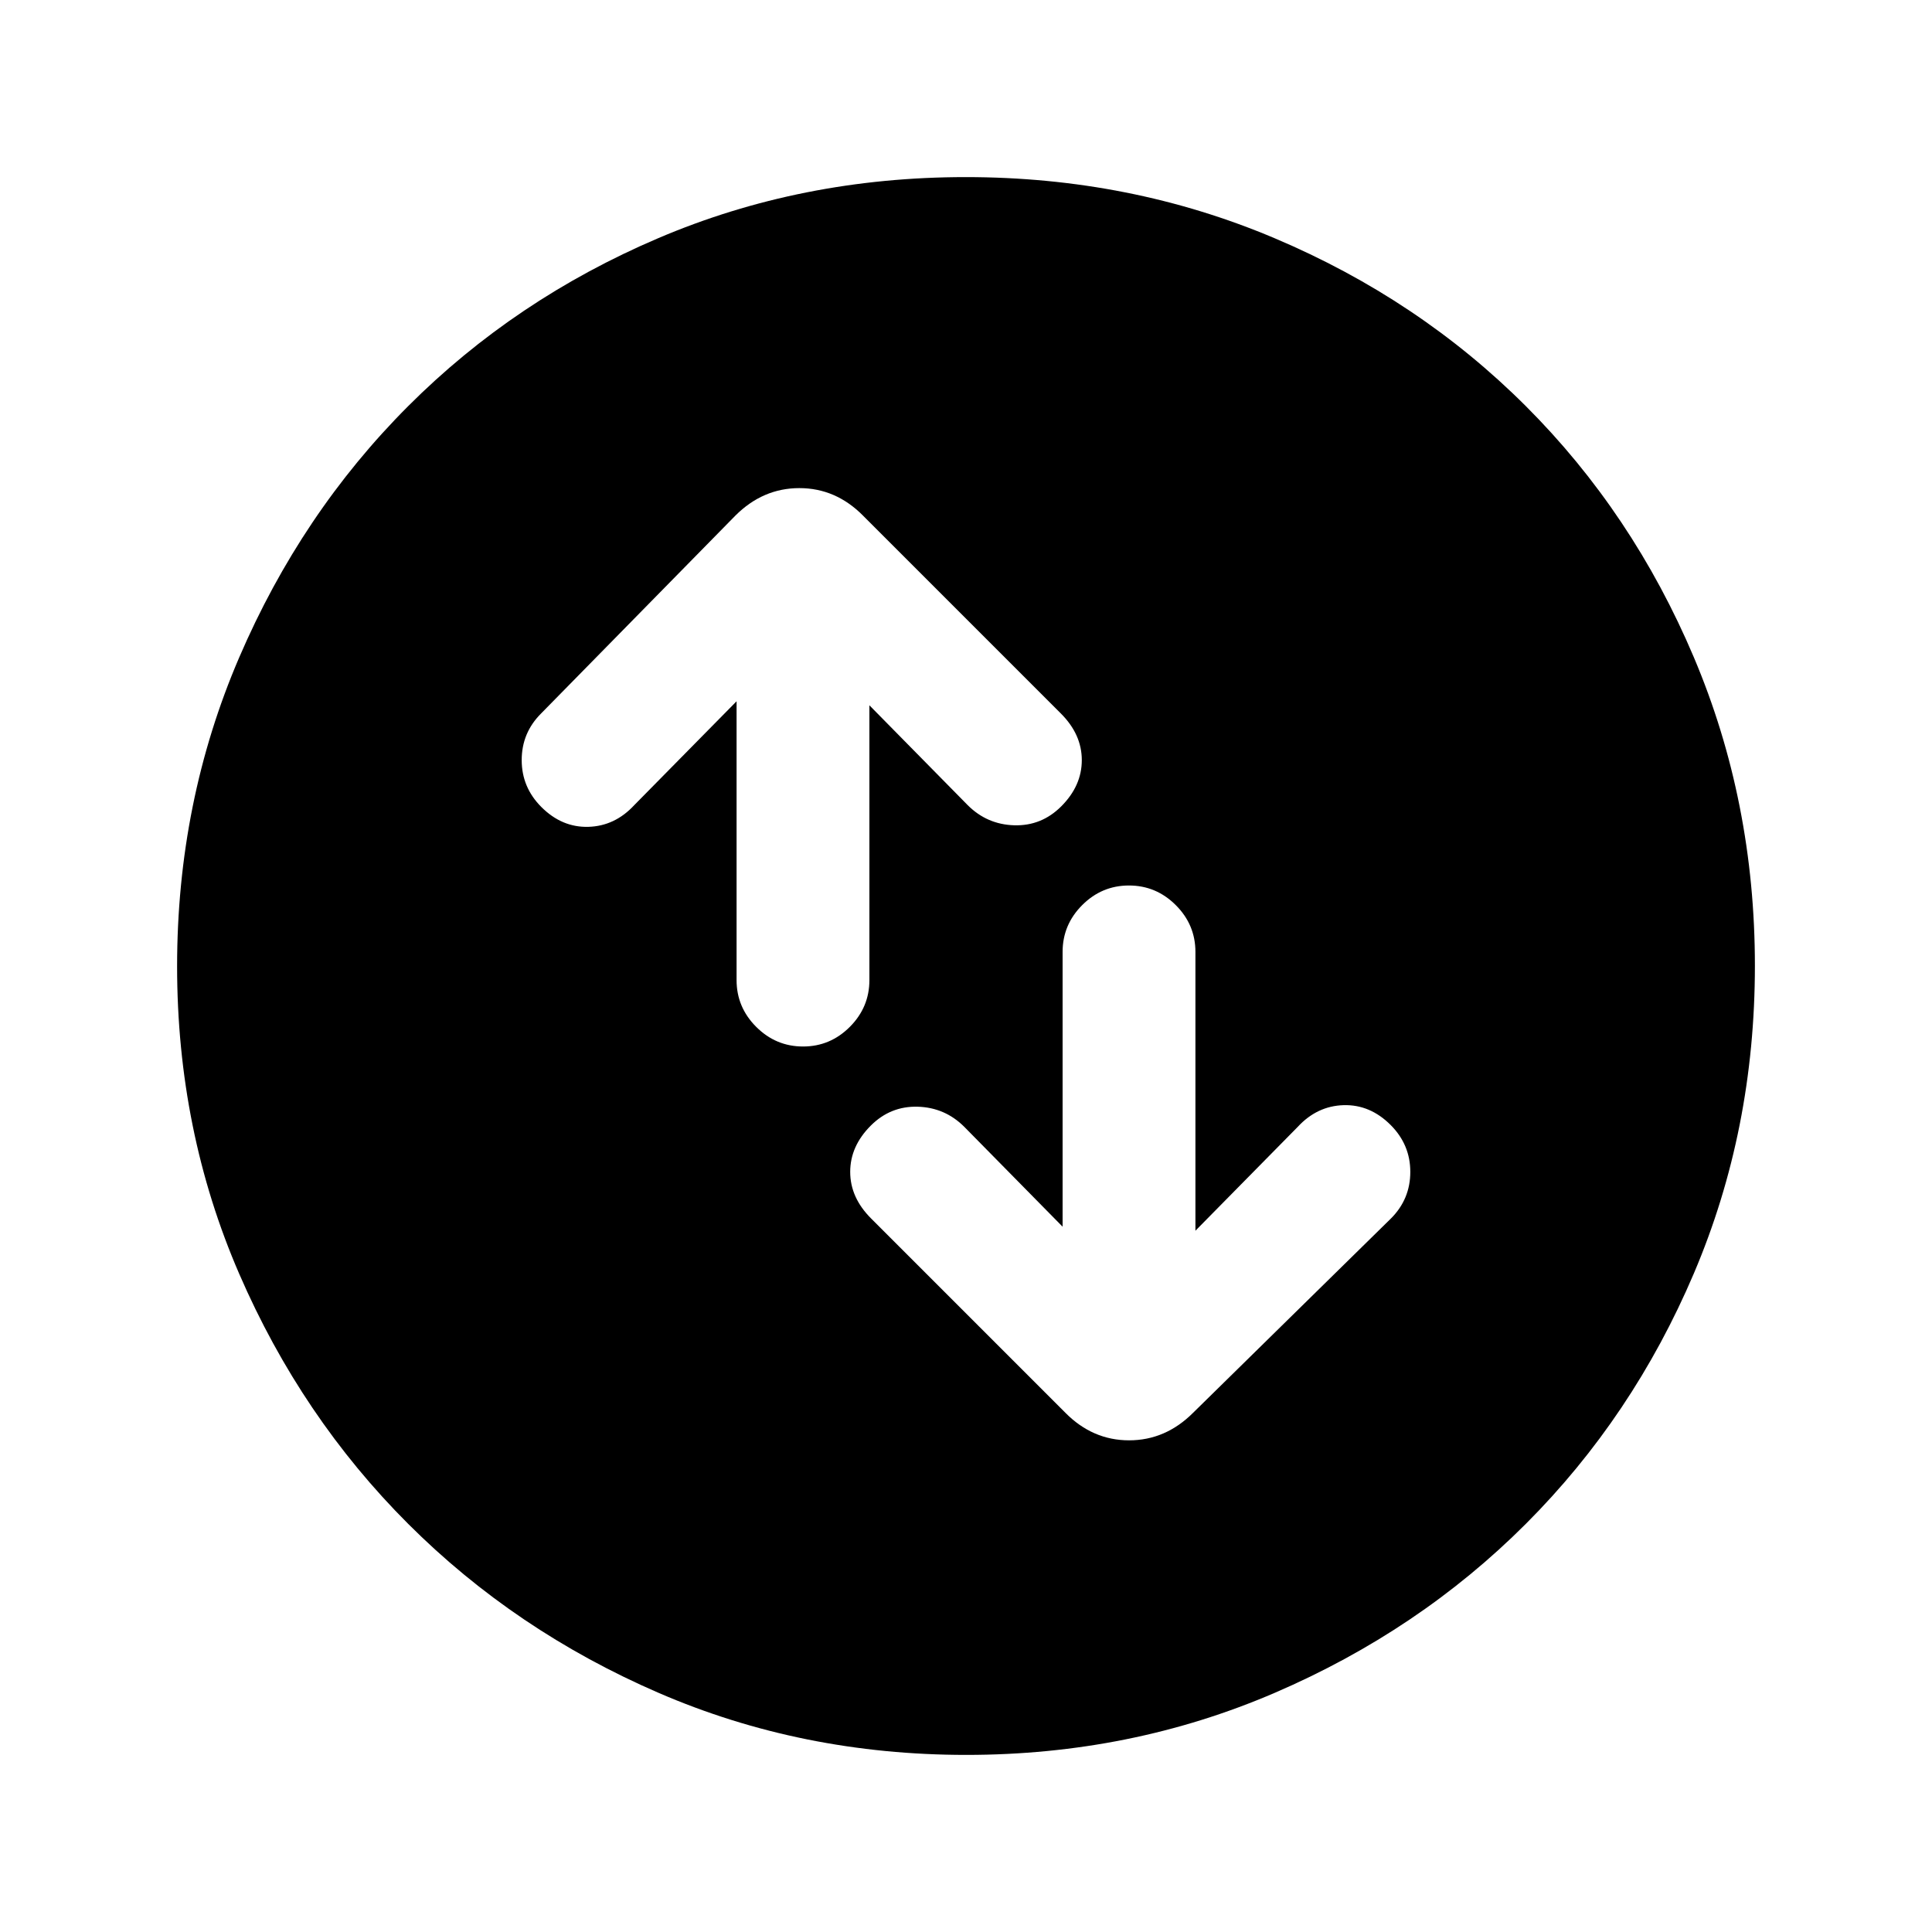<svg xmlns="http://www.w3.org/2000/svg" height="24" viewBox="0 -960 960 960" width="24"><path d="M366-611.54V-473q0 13.5 9.76 23.25t23.27 9.75q13.51 0 23.24-9.75Q432-459.5 432-473v-136.54l48.85 49.62q9.61 9.61 23.15 10 13.54.38 23.32-9.4 10.22-10.22 10.22-22.99 0-12.77-10.39-23.15l-98.3-98.31q-13.54-13.69-31.66-13.69-18.11 0-31.81 13.69l-96.53 98.31q-9.62 9.61-9.62 23.15t9.78 23.32q10.22 10.22 23.37 9.84 13.16-.39 22.77-10.77L366-611.54Zm162 261.08-48.85-49.62q-9.61-9.61-23.15-10-13.54-.38-23.32 9.4-10.22 10.22-10.22 22.99 0 12.77 10.39 23.15L529.38-258q13.54 13.69 31.66 13.69 18.11 0 31.81-13.69l98.3-96.54q9.62-9.61 9.62-23.15t-9.78-23.32q-10.22-10.22-23.37-9.84-13.16.39-22.77 10.77L594-348.46V-487q0-13.5-9.76-23.25T560.97-520q-13.51 0-23.24 9.75Q528-500.5 528-487v136.54ZM480.13-88q-81.67 0-152.91-30.84-71.23-30.84-124.36-83.92-53.13-53.08-83.99-124.26Q88-398.19 88-479.87q0-81.67 30.84-153.41 30.84-71.73 83.92-124.86 53.08-53.13 124.26-83.49Q398.19-872 479.87-872q81.67 0 153.41 30.34 71.73 30.34 124.86 83.42 53.13 53.08 83.49 124.76Q872-561.81 872-480.13q0 81.67-30.34 152.91-30.34 71.23-83.42 124.36-53.08 53.13-124.76 83.99Q561.81-88 480.13-88Z"/></svg>